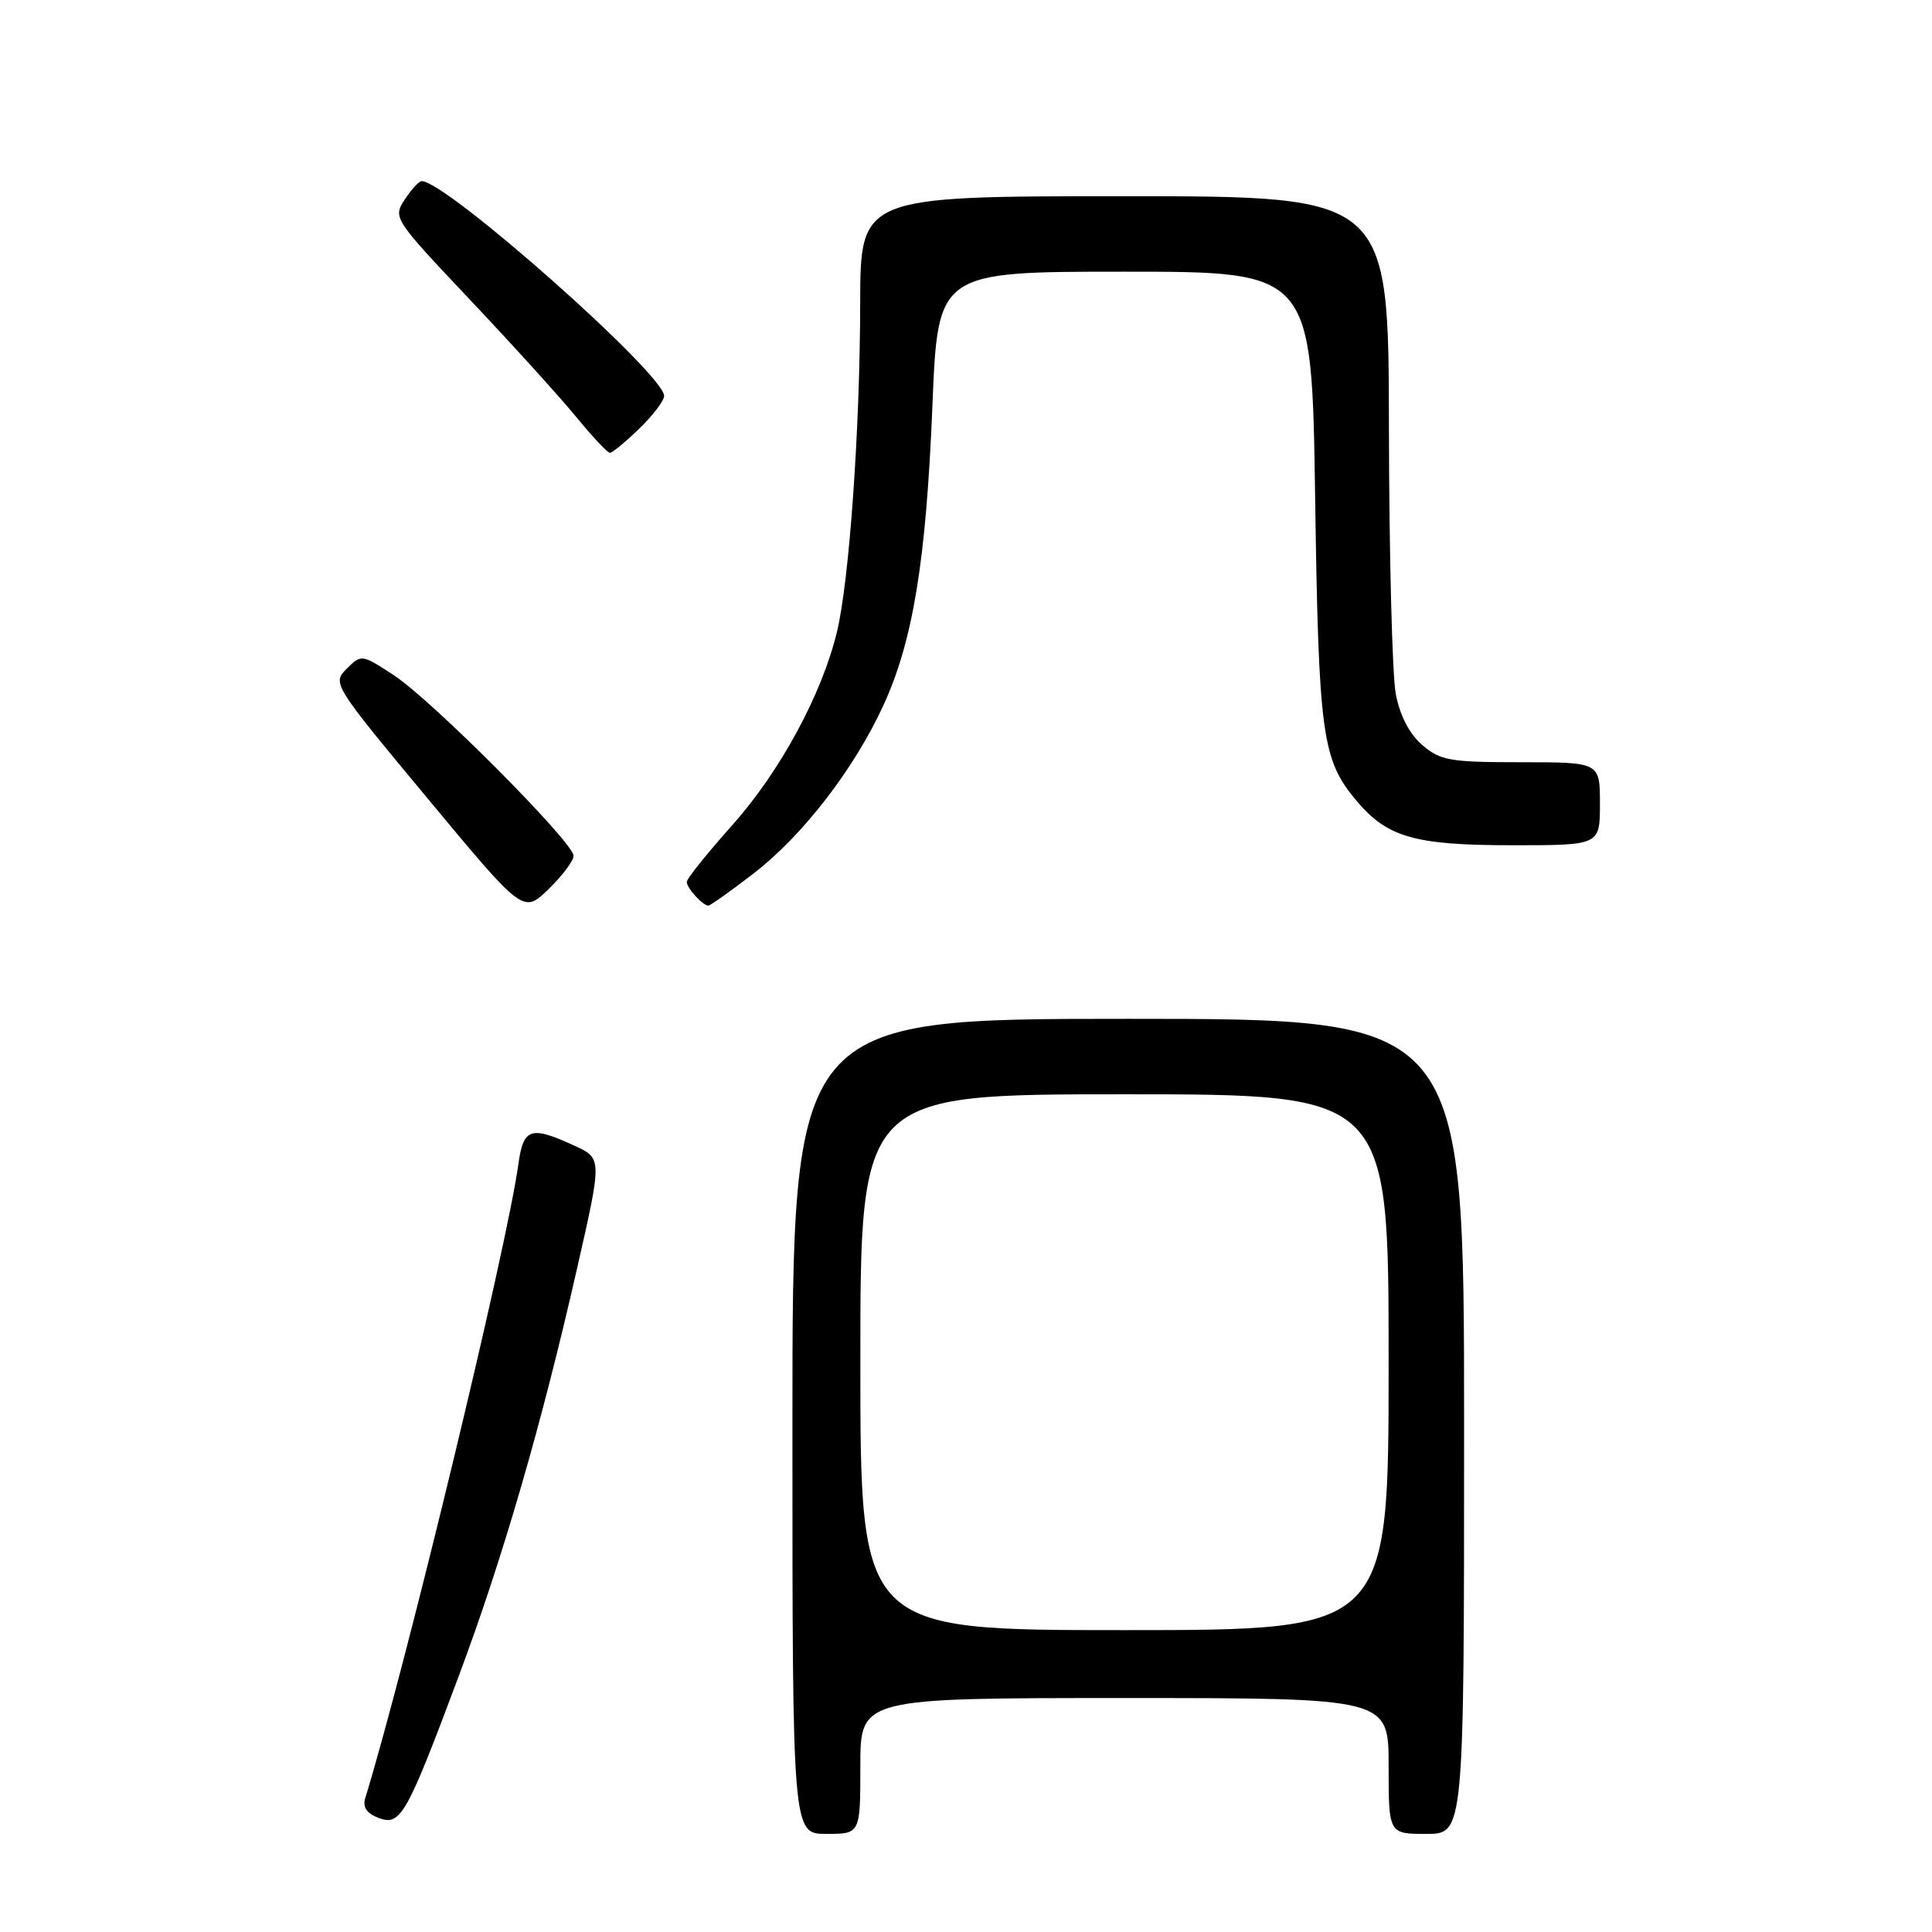 <?xml version="1.0" encoding="UTF-8" standalone="no"?>
<!DOCTYPE svg PUBLIC "-//W3C//DTD SVG 1.1//EN" "http://www.w3.org/Graphics/SVG/1.1/DTD/svg11.dtd" >
<svg xmlns="http://www.w3.org/2000/svg" xmlns:xlink="http://www.w3.org/1999/xlink" version="1.1" viewBox="0 0 256 256">
 <g >
 <path fill="currentColor"
d=" M 114.00 234.00 C 114.00 225.00 114.00 225.00 149.00 225.00 C 184.00 225.00 184.00 225.00 184.00 234.00 C 184.00 243.00 184.00 243.00 189.00 243.00 C 194.00 243.00 194.00 243.00 194.00 189.00 C 194.00 135.00 194.00 135.00 149.50 135.00 C 105.00 135.00 105.00 135.00 105.00 189.00 C 105.00 243.00 105.00 243.00 109.50 243.00 C 114.00 243.00 114.00 243.00 114.00 234.00 Z  M 60.82 222.00 C 66.64 206.43 71.79 188.66 76.48 168.00 C 79.78 153.50 79.78 153.50 76.14 151.82 C 70.31 149.14 69.35 149.45 68.69 154.25 C 67.14 165.43 53.89 220.29 48.40 238.26 C 48.03 239.46 48.59 240.29 50.18 240.89 C 53.08 241.98 53.87 240.59 60.82 222.00 Z  M 76.00 113.40 C 76.00 111.63 57.25 92.80 52.20 89.48 C 47.93 86.69 47.88 86.68 45.94 88.61 C 44.01 90.54 44.11 90.70 56.67 105.81 C 69.34 121.06 69.34 121.06 72.67 117.83 C 74.50 116.06 76.00 114.06 76.00 113.40 Z  M 99.84 115.75 C 106.36 110.73 113.20 101.87 117.07 93.43 C 120.98 84.91 122.72 74.27 123.55 53.75 C 124.27 36.00 124.27 36.00 149.04 36.00 C 173.82 36.00 173.82 36.00 174.26 65.75 C 174.72 97.43 175.16 100.66 179.74 106.10 C 183.83 110.97 187.46 112.00 200.47 112.00 C 212.00 112.00 212.00 112.00 212.00 106.50 C 212.00 101.00 212.00 101.00 201.56 101.00 C 192.13 101.00 190.85 100.78 188.46 98.72 C 186.76 97.26 185.50 94.84 184.95 91.97 C 184.48 89.51 184.07 73.66 184.04 56.75 C 184.00 26.00 184.00 26.00 149.00 26.00 C 114.00 26.00 114.00 26.00 113.98 40.25 C 113.95 56.92 112.54 76.86 110.91 83.69 C 108.93 91.95 103.39 102.20 97.06 109.30 C 93.73 113.04 91.00 116.43 91.00 116.85 C 91.00 117.67 93.12 120.00 93.86 120.00 C 94.11 120.00 96.80 118.09 99.84 115.75 Z  M 84.70 56.80 C 86.52 55.05 88.00 53.09 88.00 52.46 C 88.00 49.57 59.14 24.00 55.88 24.00 C 55.52 24.00 54.51 25.10 53.63 26.44 C 52.05 28.85 52.16 29.01 62.27 39.71 C 67.90 45.67 74.24 52.67 76.37 55.27 C 78.50 57.87 80.50 60.00 80.82 60.00 C 81.14 60.00 82.89 58.56 84.70 56.80 Z  M 114.00 180.50 C 114.00 145.00 114.00 145.00 149.00 145.00 C 184.00 145.00 184.00 145.00 184.00 180.50 C 184.00 216.00 184.00 216.00 149.00 216.00 C 114.00 216.00 114.00 216.00 114.00 180.50 Z "/>
</g>
</svg>